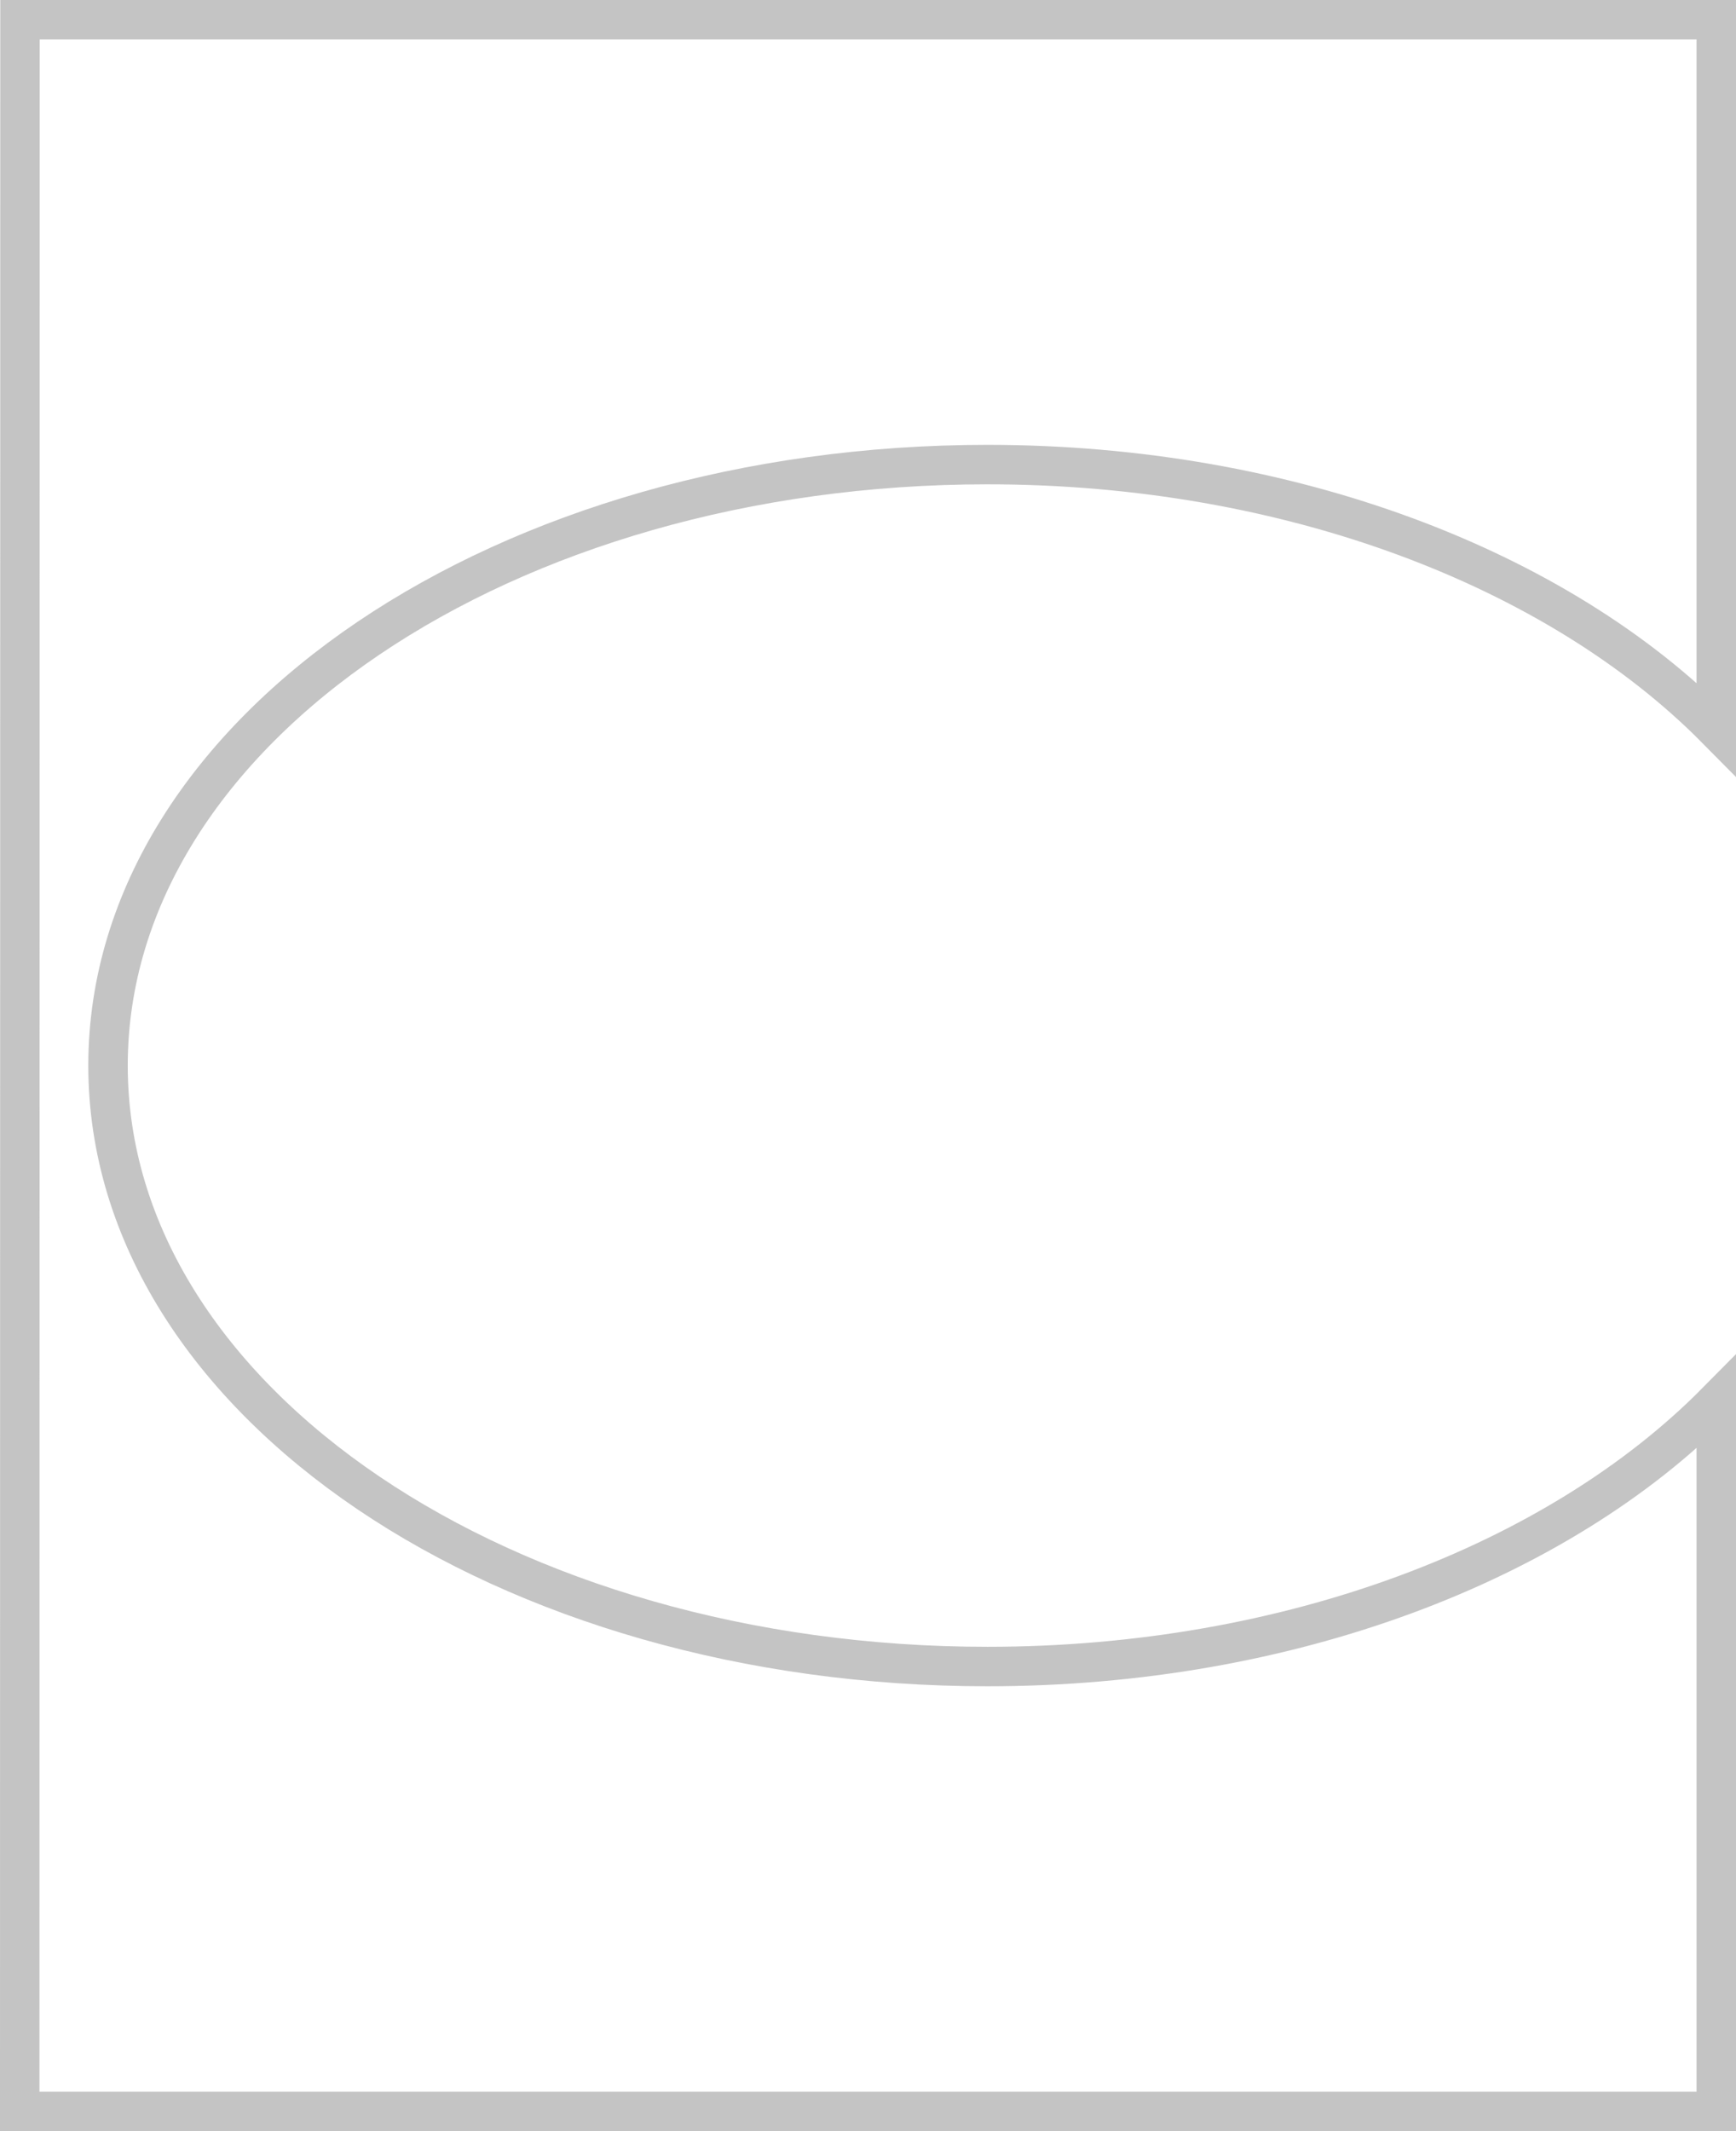 <svg width="44" height="54" viewBox="0 0 44 54" fill="none" xmlns="http://www.w3.org/2000/svg">
    <path d="M43.5 35.528L43.5 53.5L0.5 53.5L0.507 0.5L43.5 0.5L43.5 18.472C39.477 14.405 32.68 11.772 25.026 11.772C18.923 11.772 13.375 13.444 9.339 16.172C5.306 18.898 2.738 22.717 2.738 27C2.738 31.284 5.306 35.103 9.339 37.829C13.375 40.557 18.923 42.228 25.026 42.228C32.68 42.228 39.477 39.594 43.5 35.528Z"
          stroke="#C4C4C4"/>
</svg>
